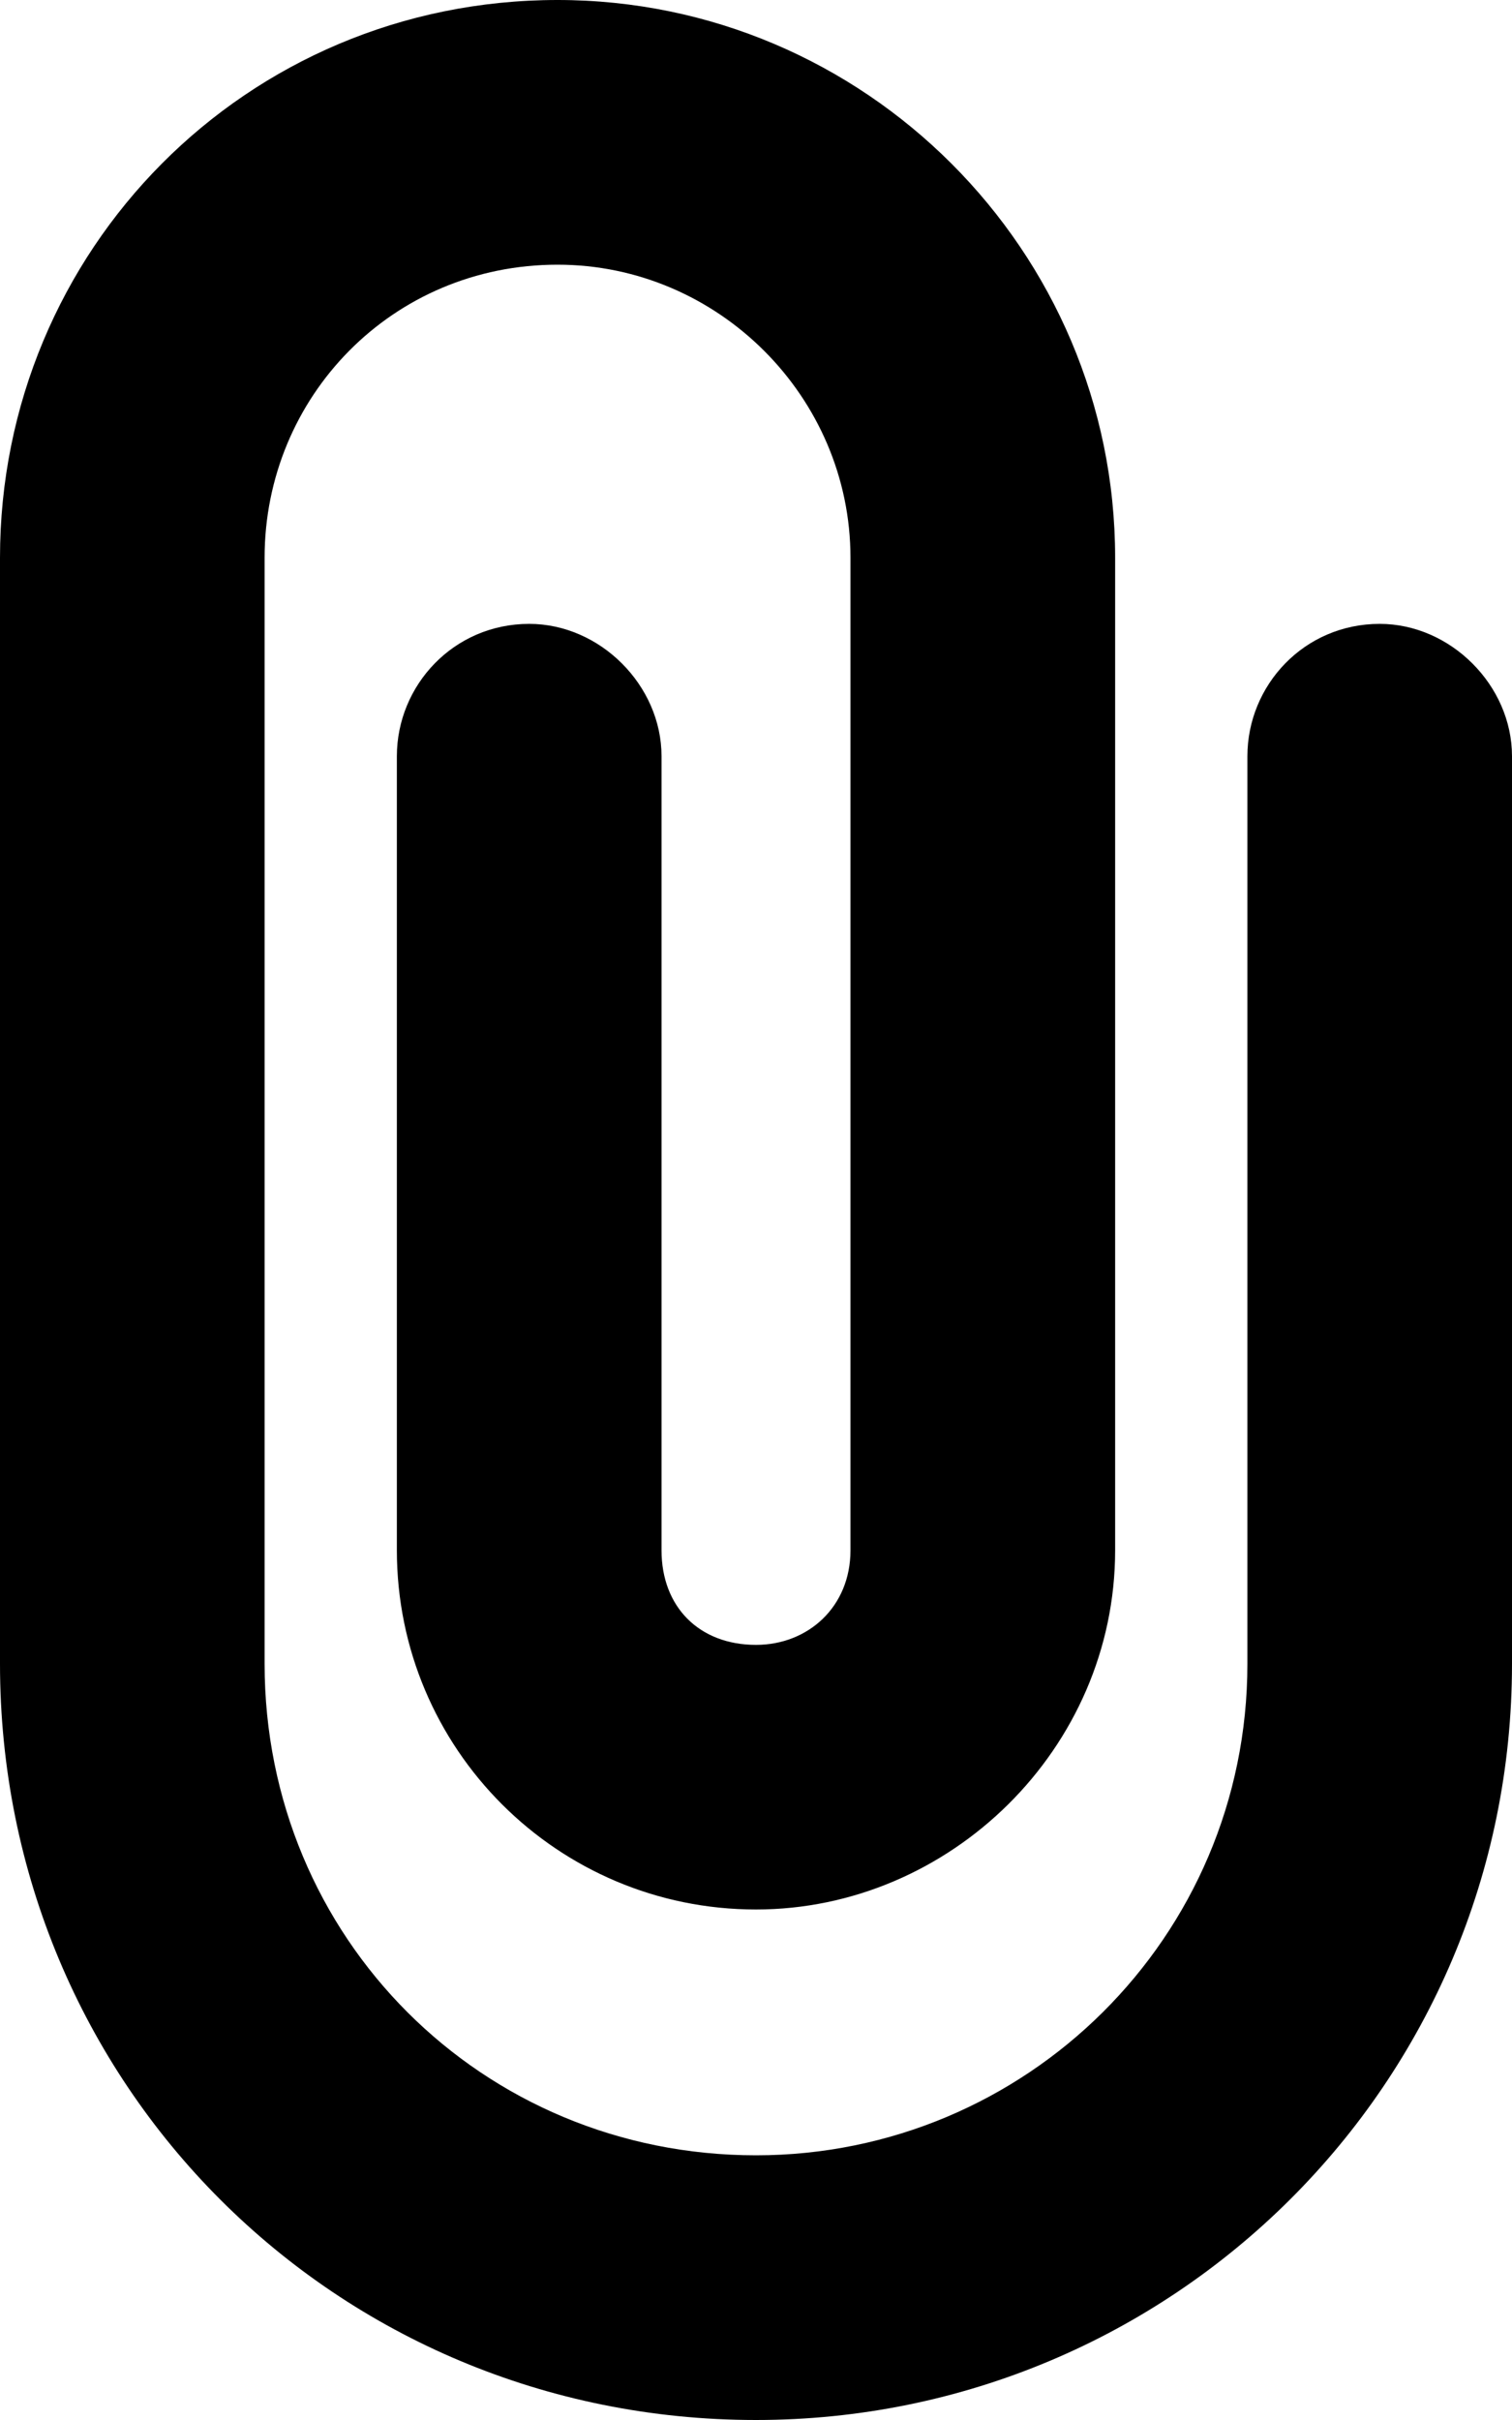 <svg width="25" height="40" viewBox="0 0 25 40" fill="none" xmlns="http://www.w3.org/2000/svg">
<path d="M12.5 40C5.547 40 0 34.453 0 27.5V9.219C0 4.141 4.062 0 9.219 0C14.297 0 18.438 4.141 18.438 9.219V25.625C18.438 28.906 15.703 31.562 12.5 31.562C9.219 31.562 6.562 28.906 6.562 25.625V12.5C6.562 11.328 7.5 10.312 8.75 10.312C9.922 10.312 10.938 11.328 10.938 12.5V25.625C10.938 26.562 11.562 27.188 12.5 27.188C13.359 27.188 14.062 26.562 14.062 25.625V9.219C14.062 6.562 11.875 4.375 9.219 4.375C6.484 4.375 4.375 6.562 4.375 9.219V27.5C4.375 32.031 7.969 35.625 12.5 35.625C16.953 35.625 20.625 32.031 20.625 27.5V12.5C20.625 11.328 21.562 10.312 22.812 10.312C23.984 10.312 25 11.328 25 12.5V27.5C25 34.453 19.375 40 12.5 40Z" fill="black"/>
</svg>
